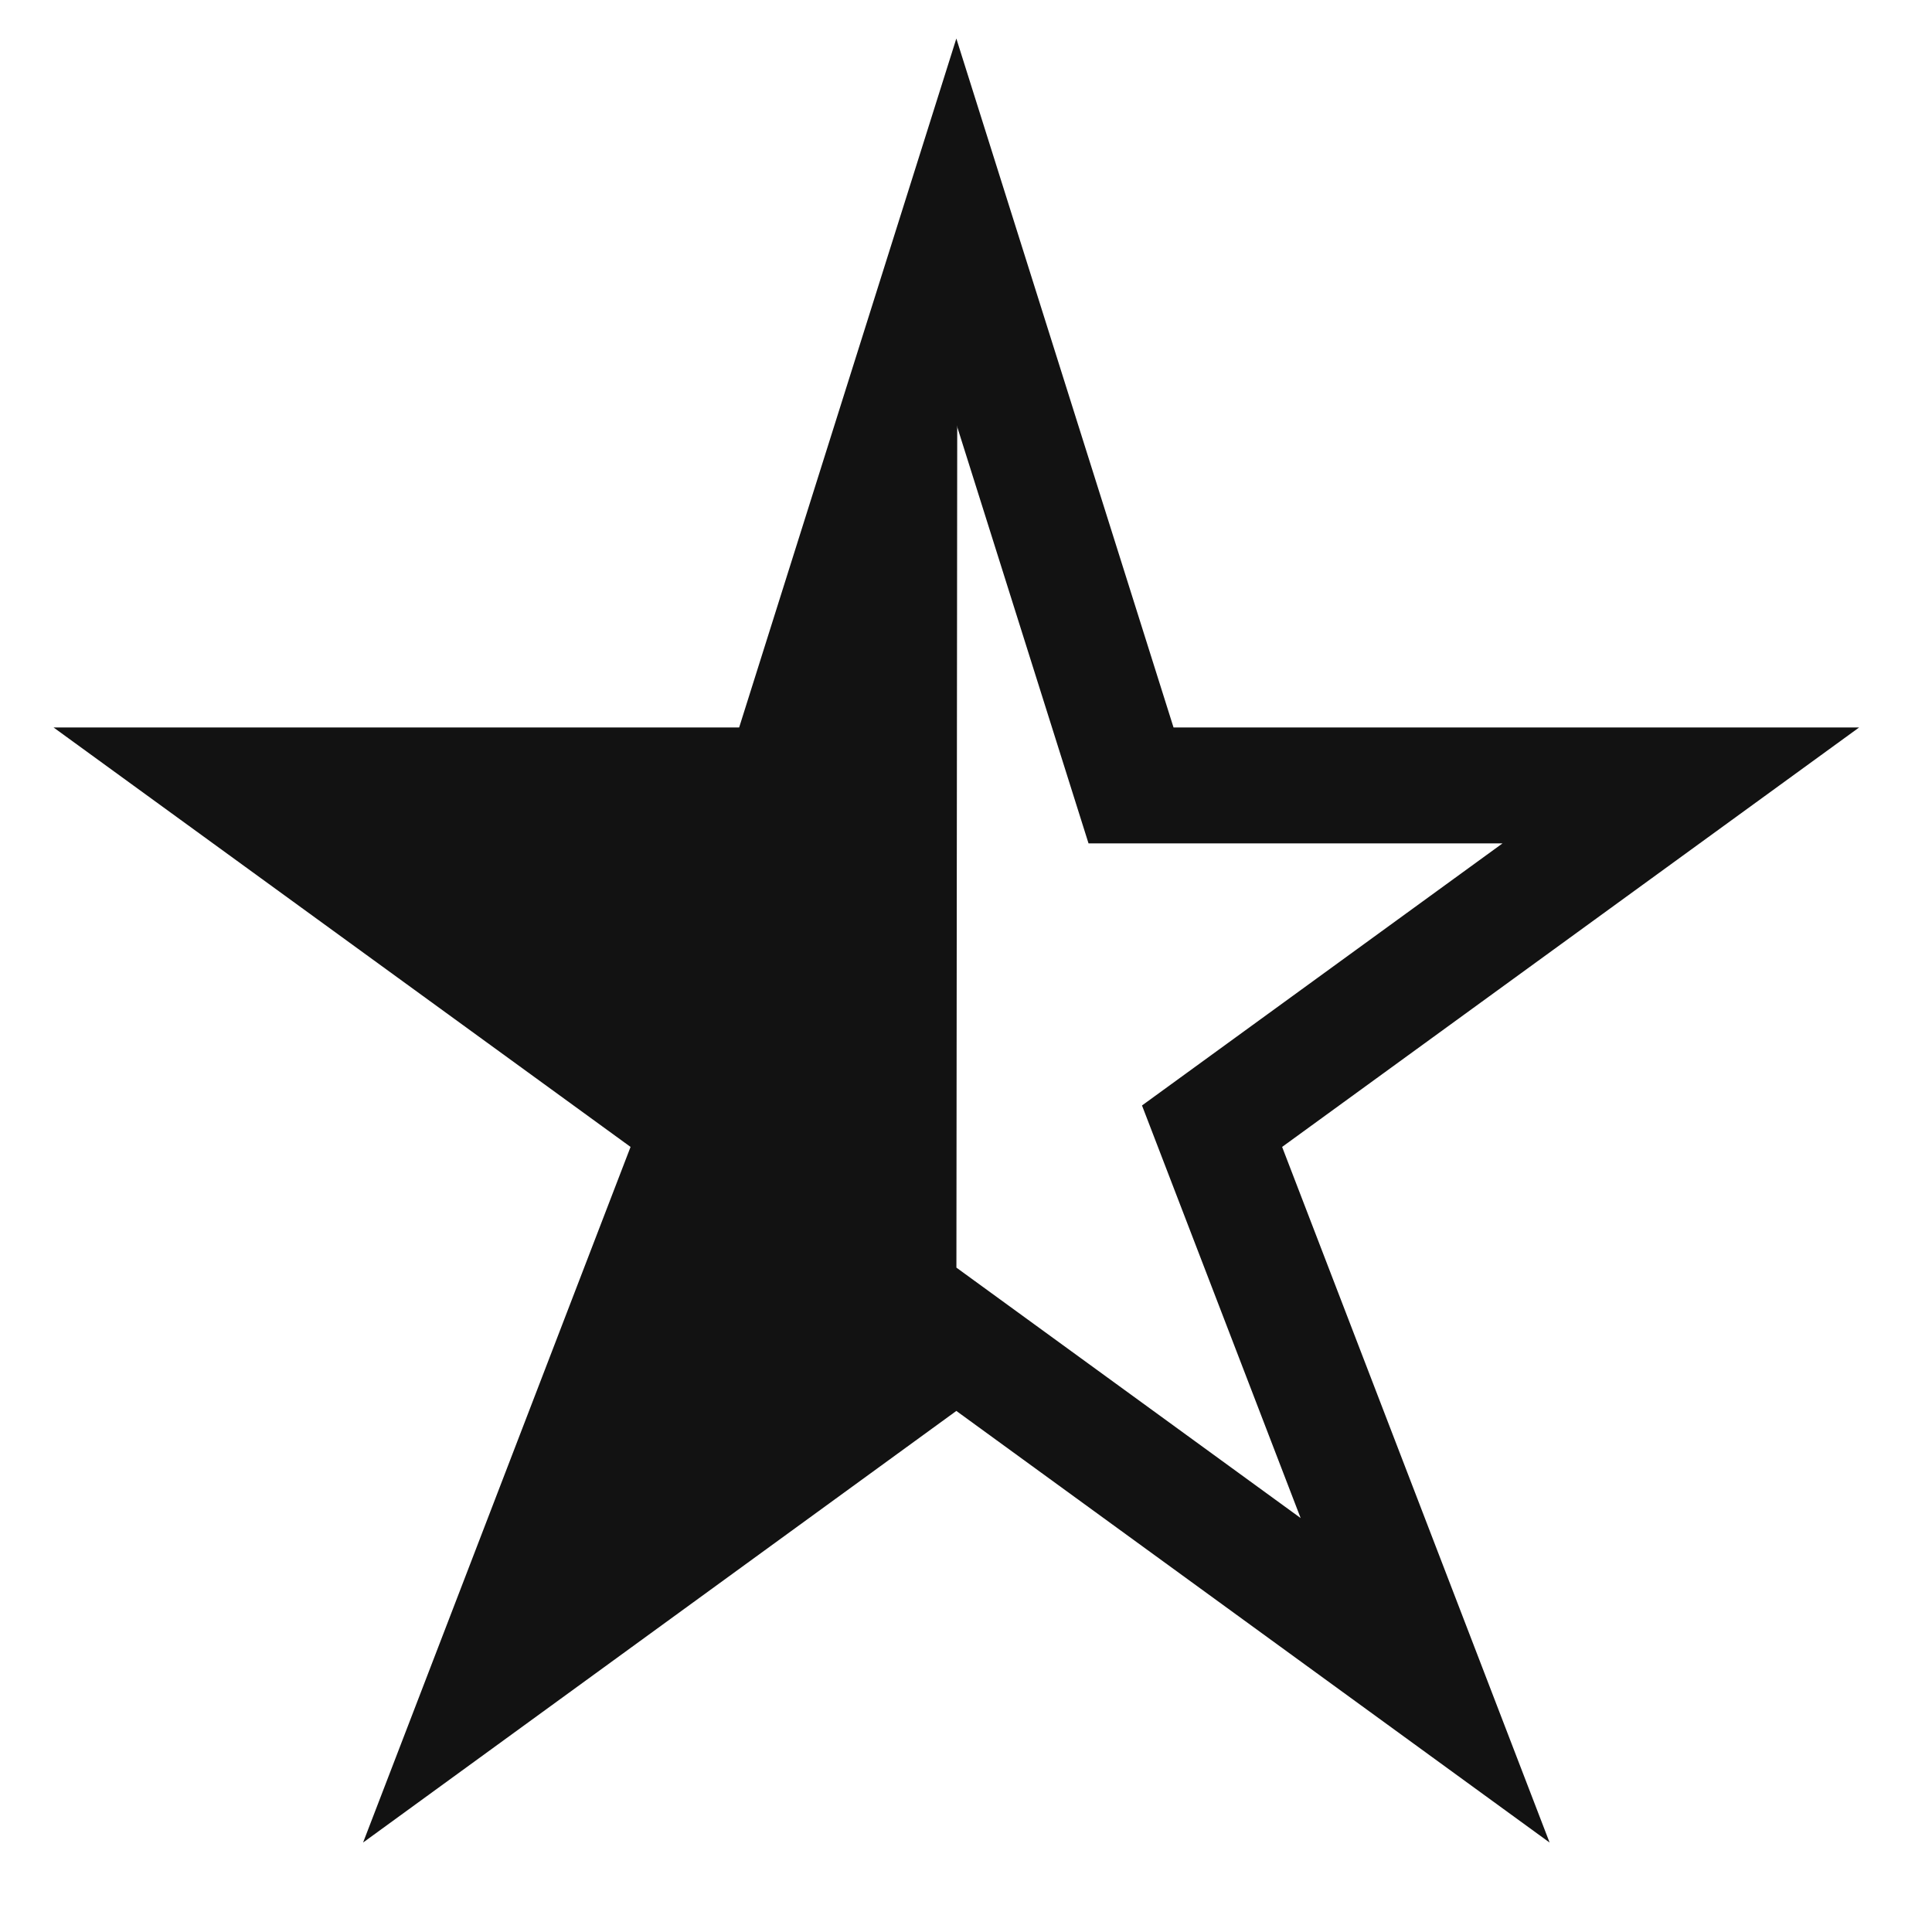 <?xml version="1.0" encoding="utf-8"?>
<!-- Generator: Adobe Illustrator 26.3.1, SVG Export Plug-In . SVG Version: 6.00 Build 0)  -->
<svg version="1.1" id="Layer_1" xmlns:serif="http://www.serif.com/"
	 xmlns="http://www.w3.org/2000/svg" xmlns:xlink="http://www.w3.org/1999/xlink" x="0px" y="0px" viewBox="0 0 720 720"
	 style="enable-background:new 0 0 720 720;" xml:space="preserve">
<style type="text/css">
	.st0{fill:none;stroke:#121212;stroke-width:43.2;stroke-miterlimit:28.8;}
	.st1{fill:#121212;}
</style>
<g transform="matrix(1,0,0,1,12,11)">
	<g>
		<path class="st0" d="M614.4,281.7H409.5L344.4,75.2l-65.1,206.5H74.4l174.7,127l-79.4,206.5l174.7-127.1l174.7,127.1l-79.4-206.5
			L614.4,281.7z"/>
	</g>
</g>
<g>
	<path class="st1" d="M978.5,626.2"/>
	<path class="st1" d="M883.2,292.7"/>
</g>
<polygon class="st1" points="356.8,86.8 356.4,499.2 182.1,626.8 261.5,420.3 86.8,293.3 291.7,293.3 "/>
</svg>
